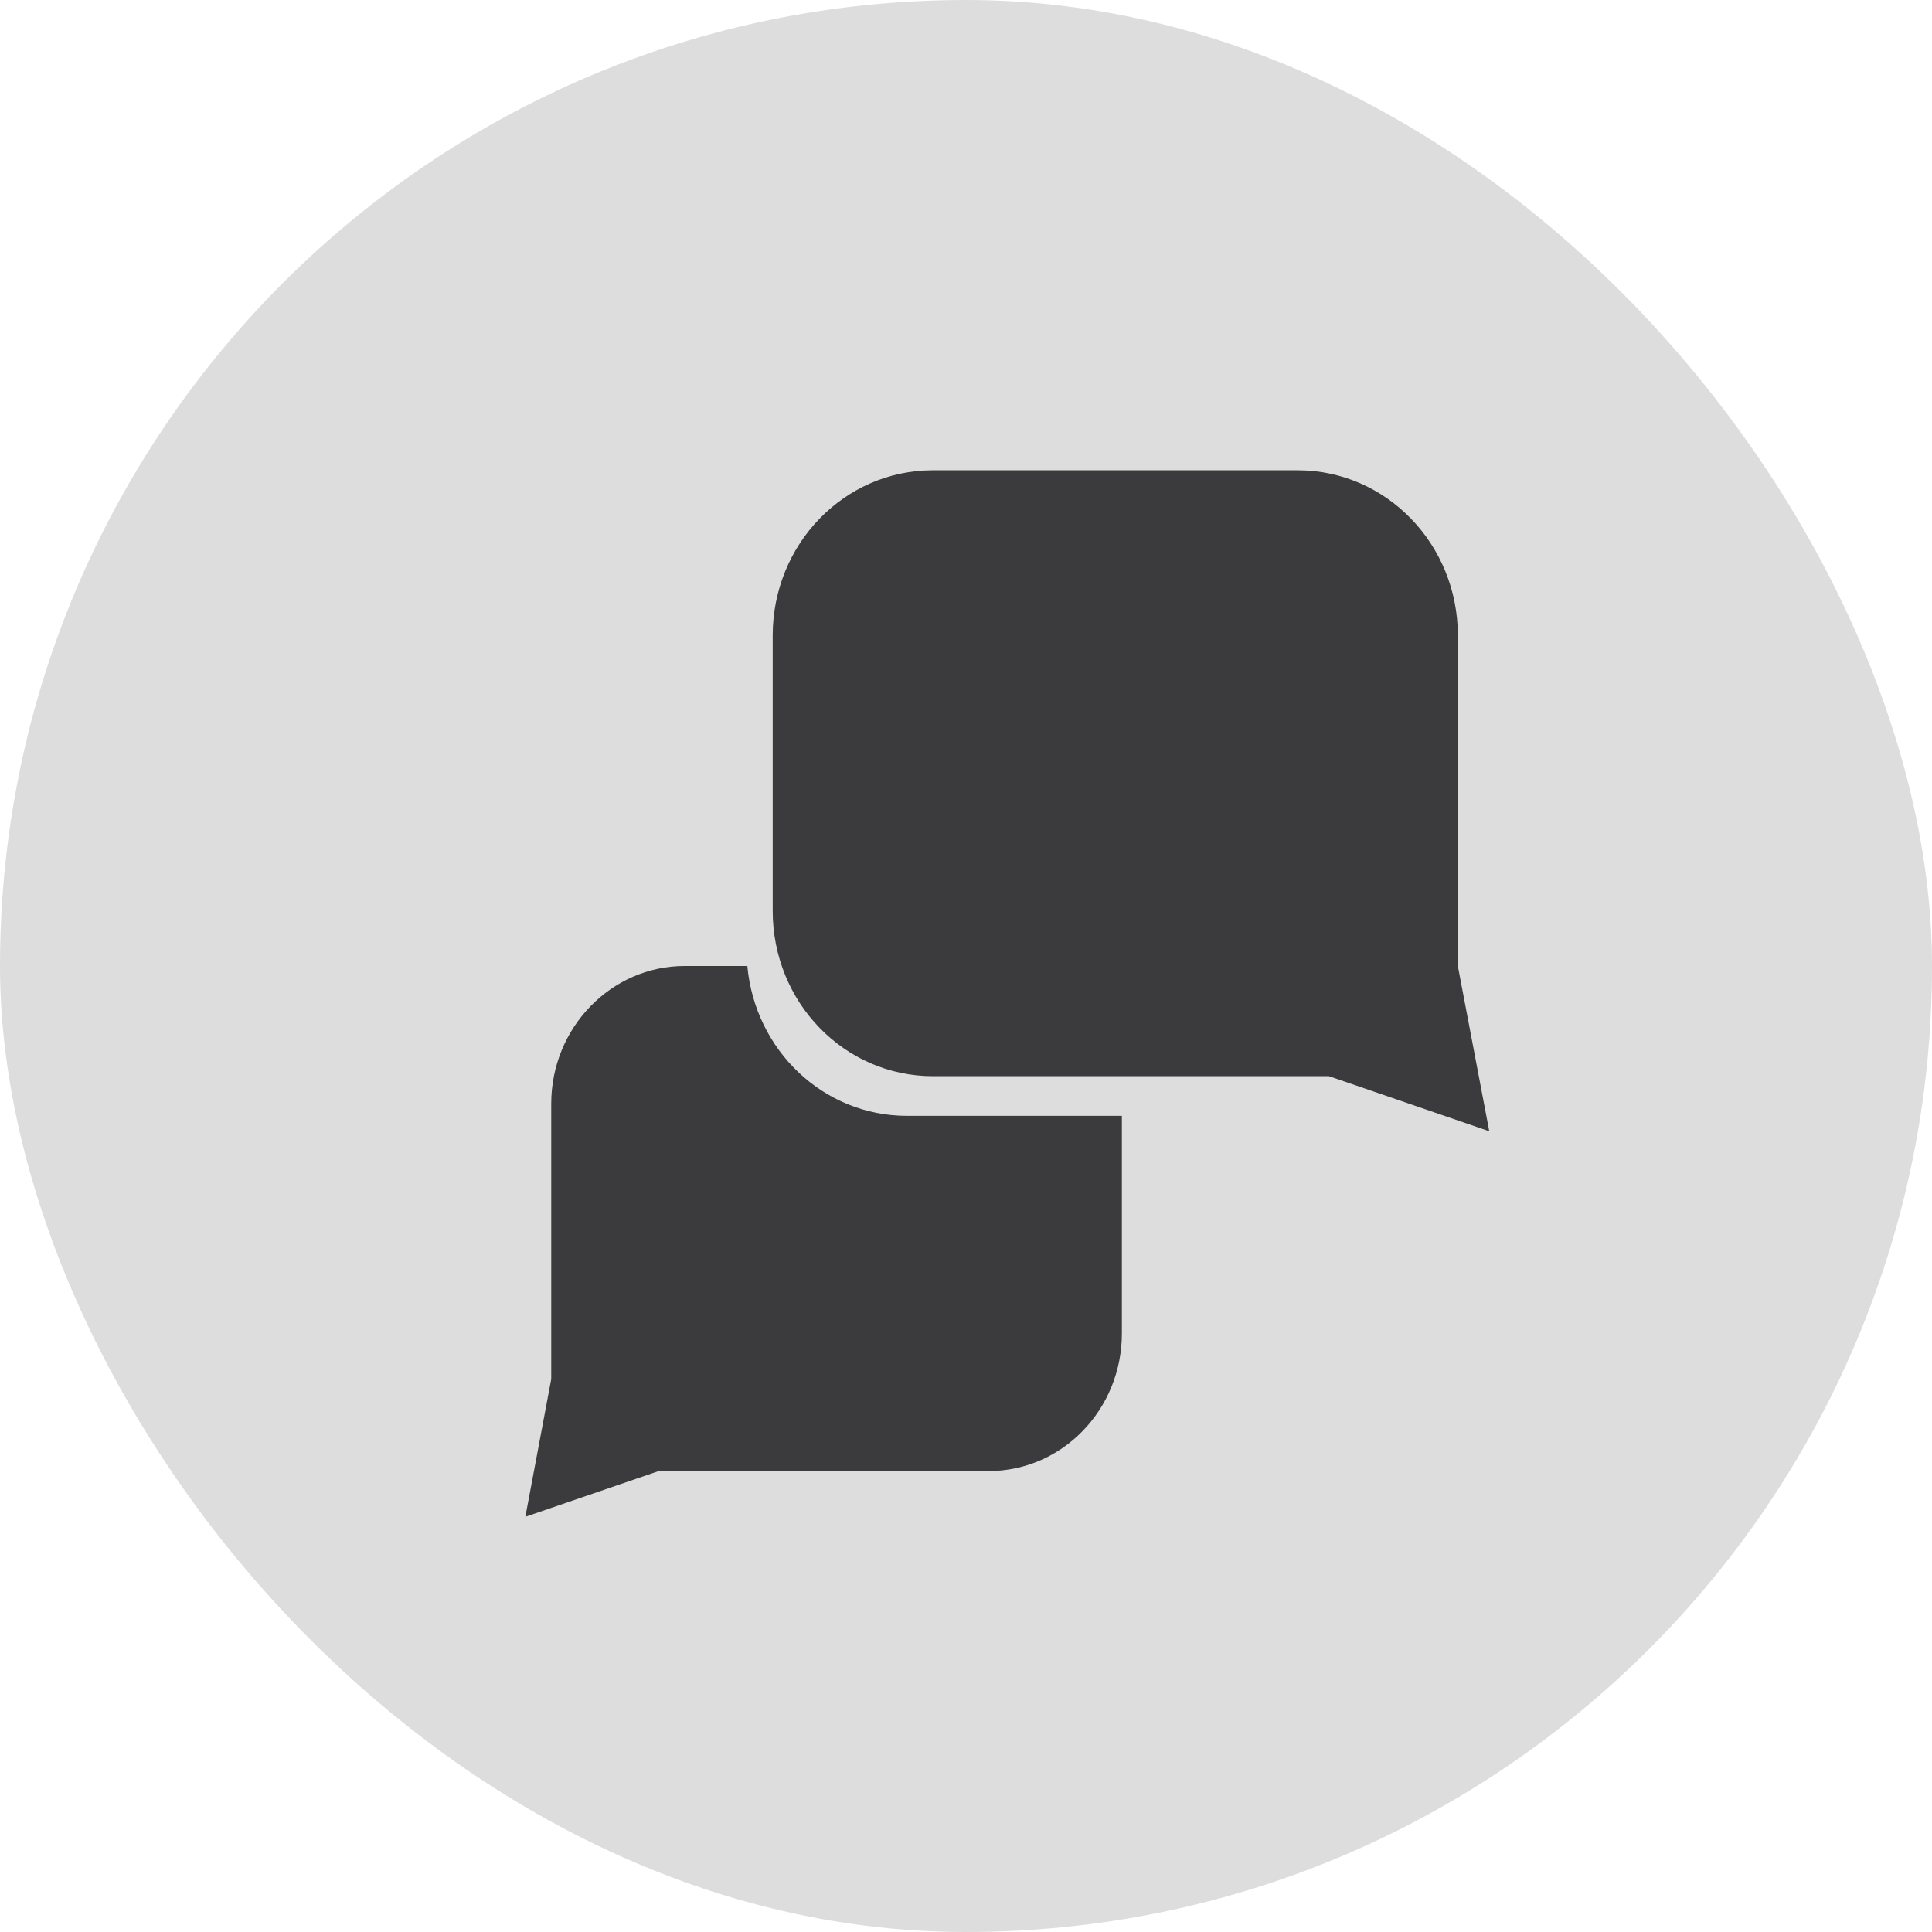 <svg width="38" height="38" viewBox="0 0 38 38" fill="none" xmlns="http://www.w3.org/2000/svg">
<rect width="38" height="38" rx="19" fill="#212121" fill-opacity="0.15"/>
<path d="M26.139 21.167H18.35C16.606 21.167 15.198 19.715 15.198 17.917V12.5C15.198 10.702 16.606 9.25 18.35 9.25H25.522C27.266 9.25 28.674 10.702 28.674 12.5V19L29.292 22.25L26.139 21.167Z" fill="#3B3B3D"/>
<path d="M22.066 21.947V26.226C22.066 27.721 20.896 28.934 19.444 28.934H12.955L10.333 29.833L10.842 27.125V21.708C10.842 20.213 12.023 19 13.464 19H14.699C14.851 20.657 16.194 21.947 17.841 21.947H22.066Z" fill="#3B3B3D"/>
</svg>
